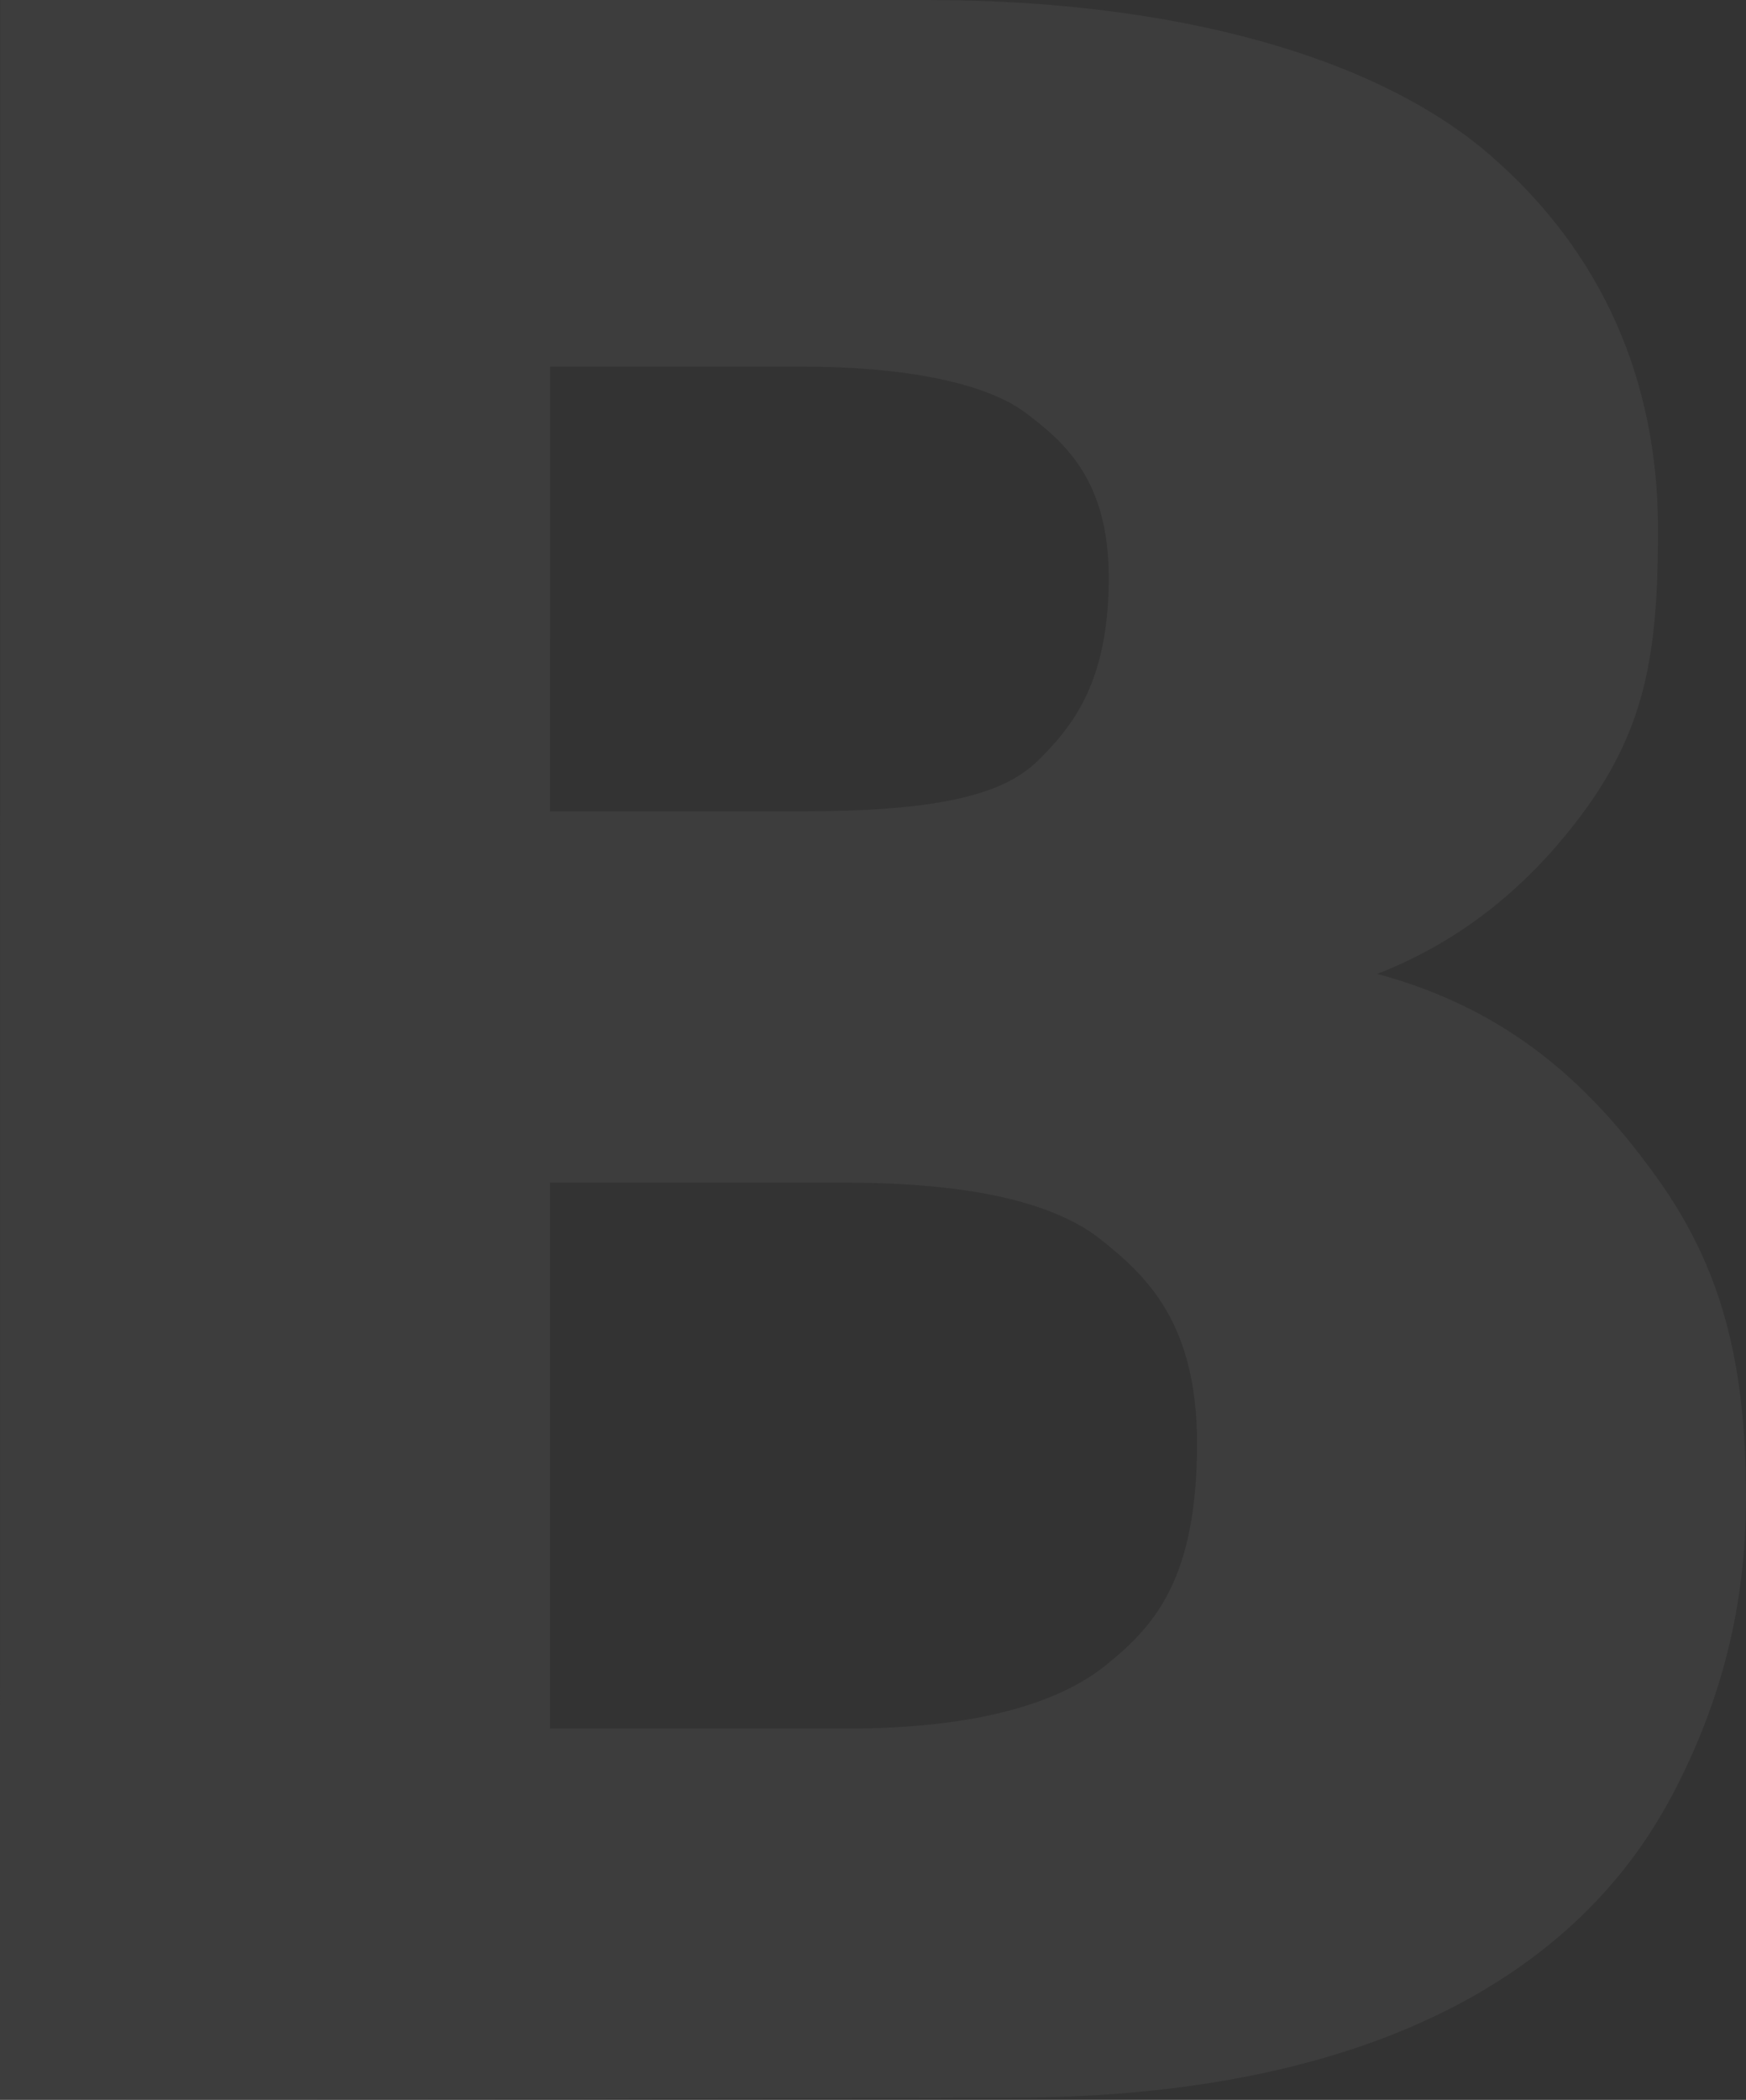 <svg xmlns="http://www.w3.org/2000/svg" height="500" width="416" viewBox="0 0 416 500"><rect x="0" y="0" width="416" height="500" fill="#333333" stroke="none"/><title>Shape</title><path d="M.03 0h220.9c59.42 0 107.48 13.7 134.29 37.1 26.36 22.9 39.82 53.3 39.82 89 0 30-2.99 48.3-19.58 69.7-11.06 14.3-26.06 27.8-47.32 36.1 32.34 8.7 51.5 27.4 66.77 48.7 15.22 21.3 21.09 43.7 21.09 75.9 0 26.3-6.06 48.6-16.87 69.6-10.86 20.9-44.03 73.4-158.82 73.4L0 500C.02 500 .02 0 .03 0zm131.03 193.2h59.34c32.3 0 48.41-3.7 56.91-12.1 8.54-8.4 16.86-19.1 16.86-43.5 0-23.1-10.29-32.2-20.09-39.5-9.53-7-28.86-10.8-52.73-10.8H131.1l-.04 105.9zm0 218.4h70.41c32.25 0 51.46-6.5 62.13-15.2 11.56-9.3 21.6-20.6 21.6-52.7 0-28.5-11.8-39.7-22.85-48.5-10.41-8.3-29.37-13.6-61.2-13.6h-70.09v130z" fill="#fff" opacity=".05" fill-rule="evenodd"/></svg>
